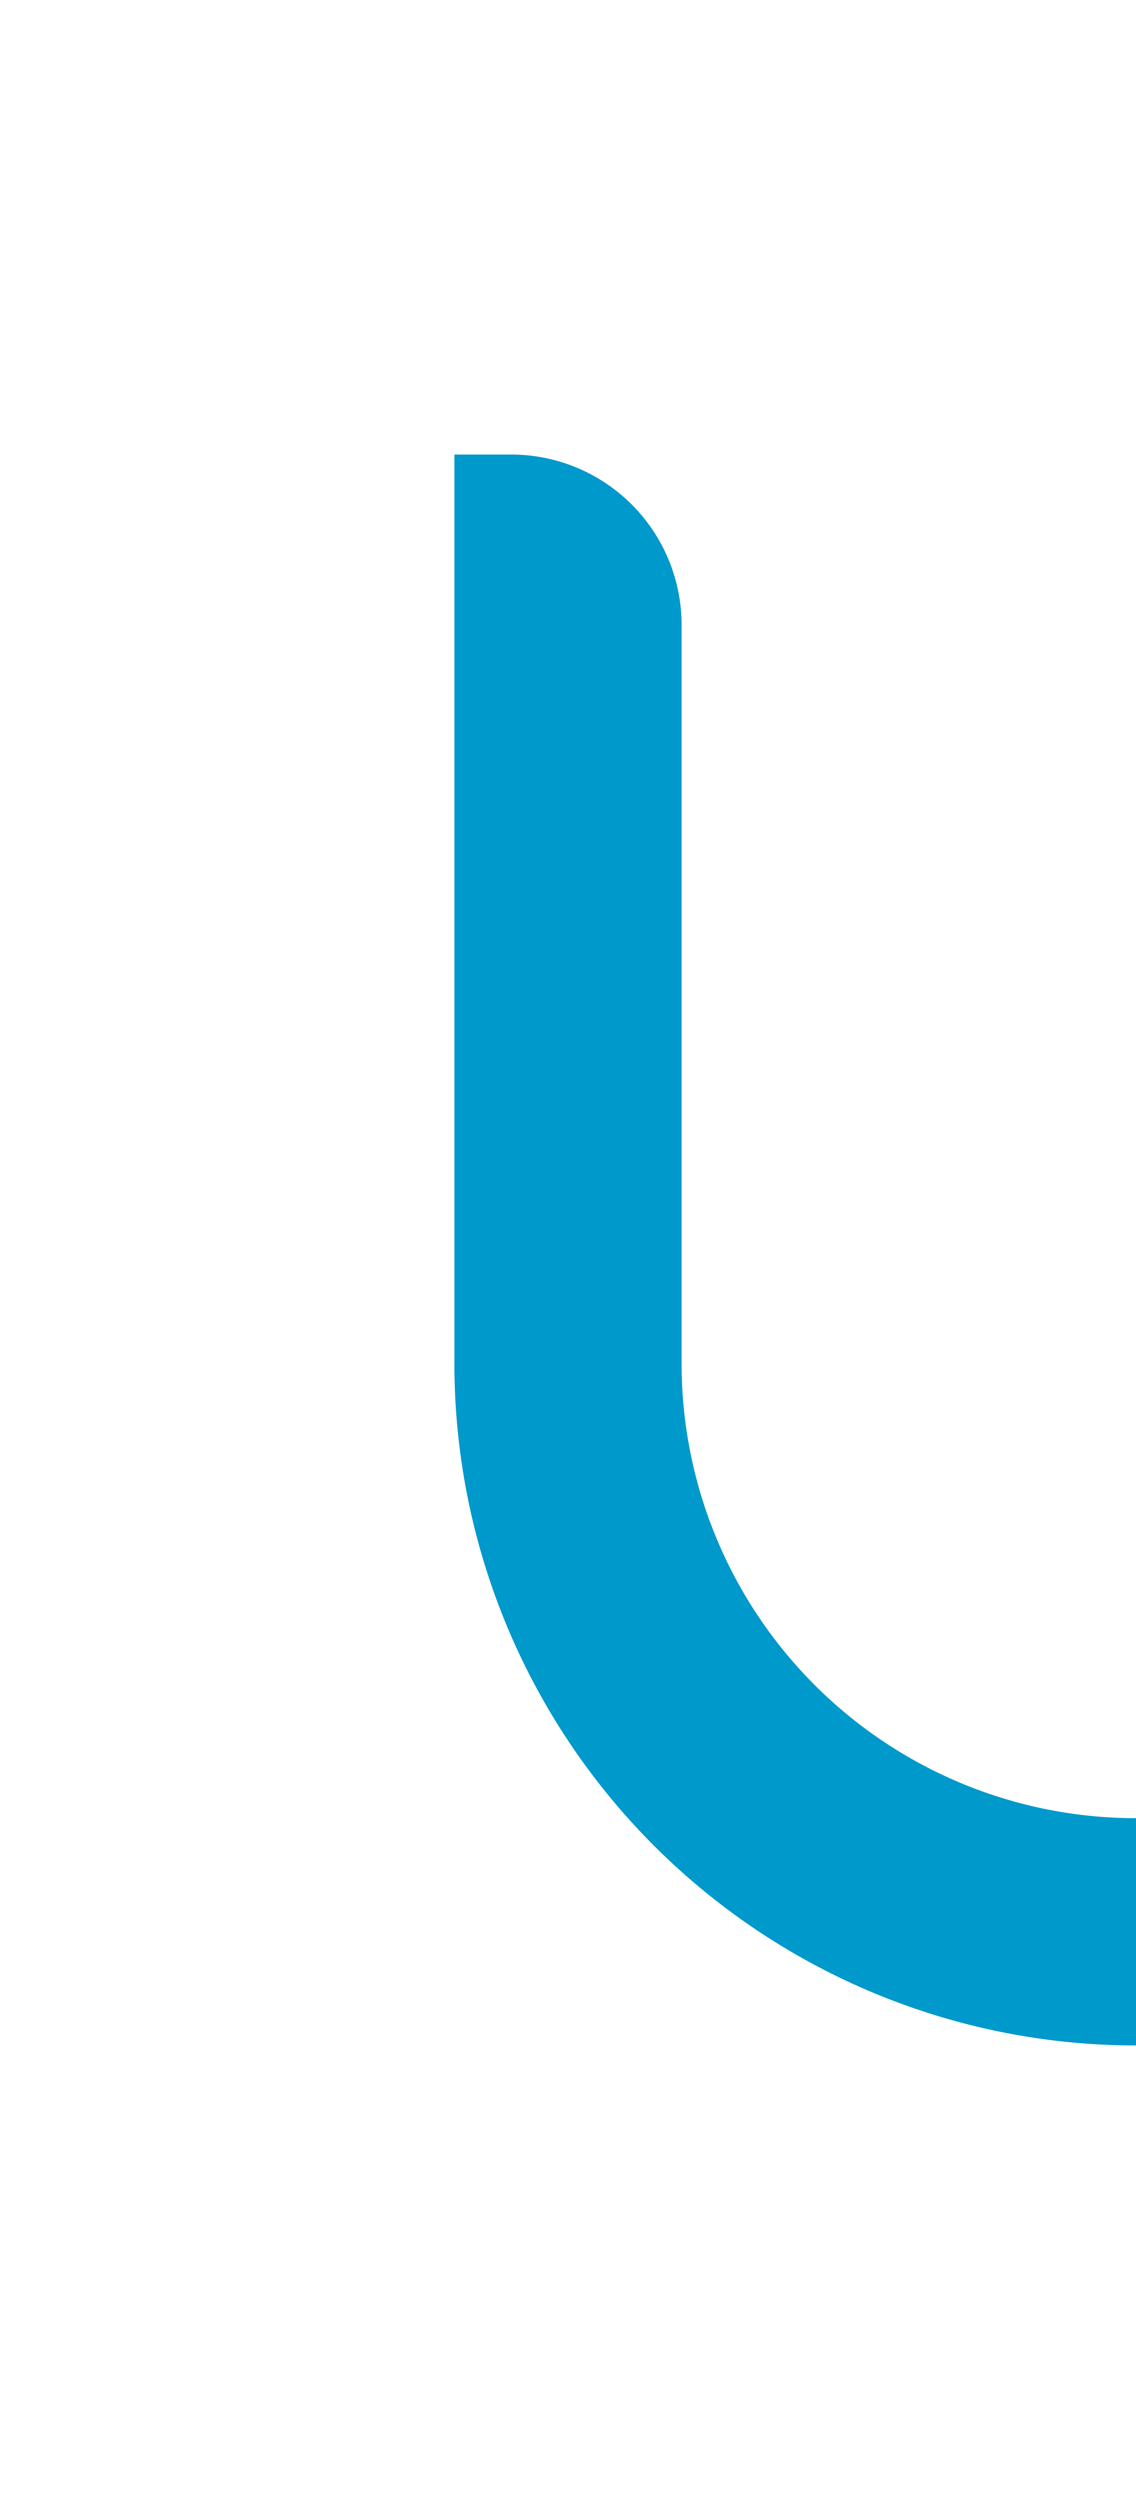 ﻿<?xml version="1.0" encoding="utf-8"?>
<svg version="1.1" xmlns:xlink="http://www.w3.org/1999/xlink" width="10px" height="22px" preserveAspectRatio="xMidYMin meet" viewBox="454 53  8 22" xmlns="http://www.w3.org/2000/svg">
  <path d="M 803 535  L 803 75  A 5 5 0 0 0 798 70 L 463 70  A 5 5 0 0 1 458 65 L 458 58.5  A 0.5 0.5 0 0 0 457.5 58 L 457 58  " stroke-width="2" stroke="#0099cc" fill="none" />
</svg>